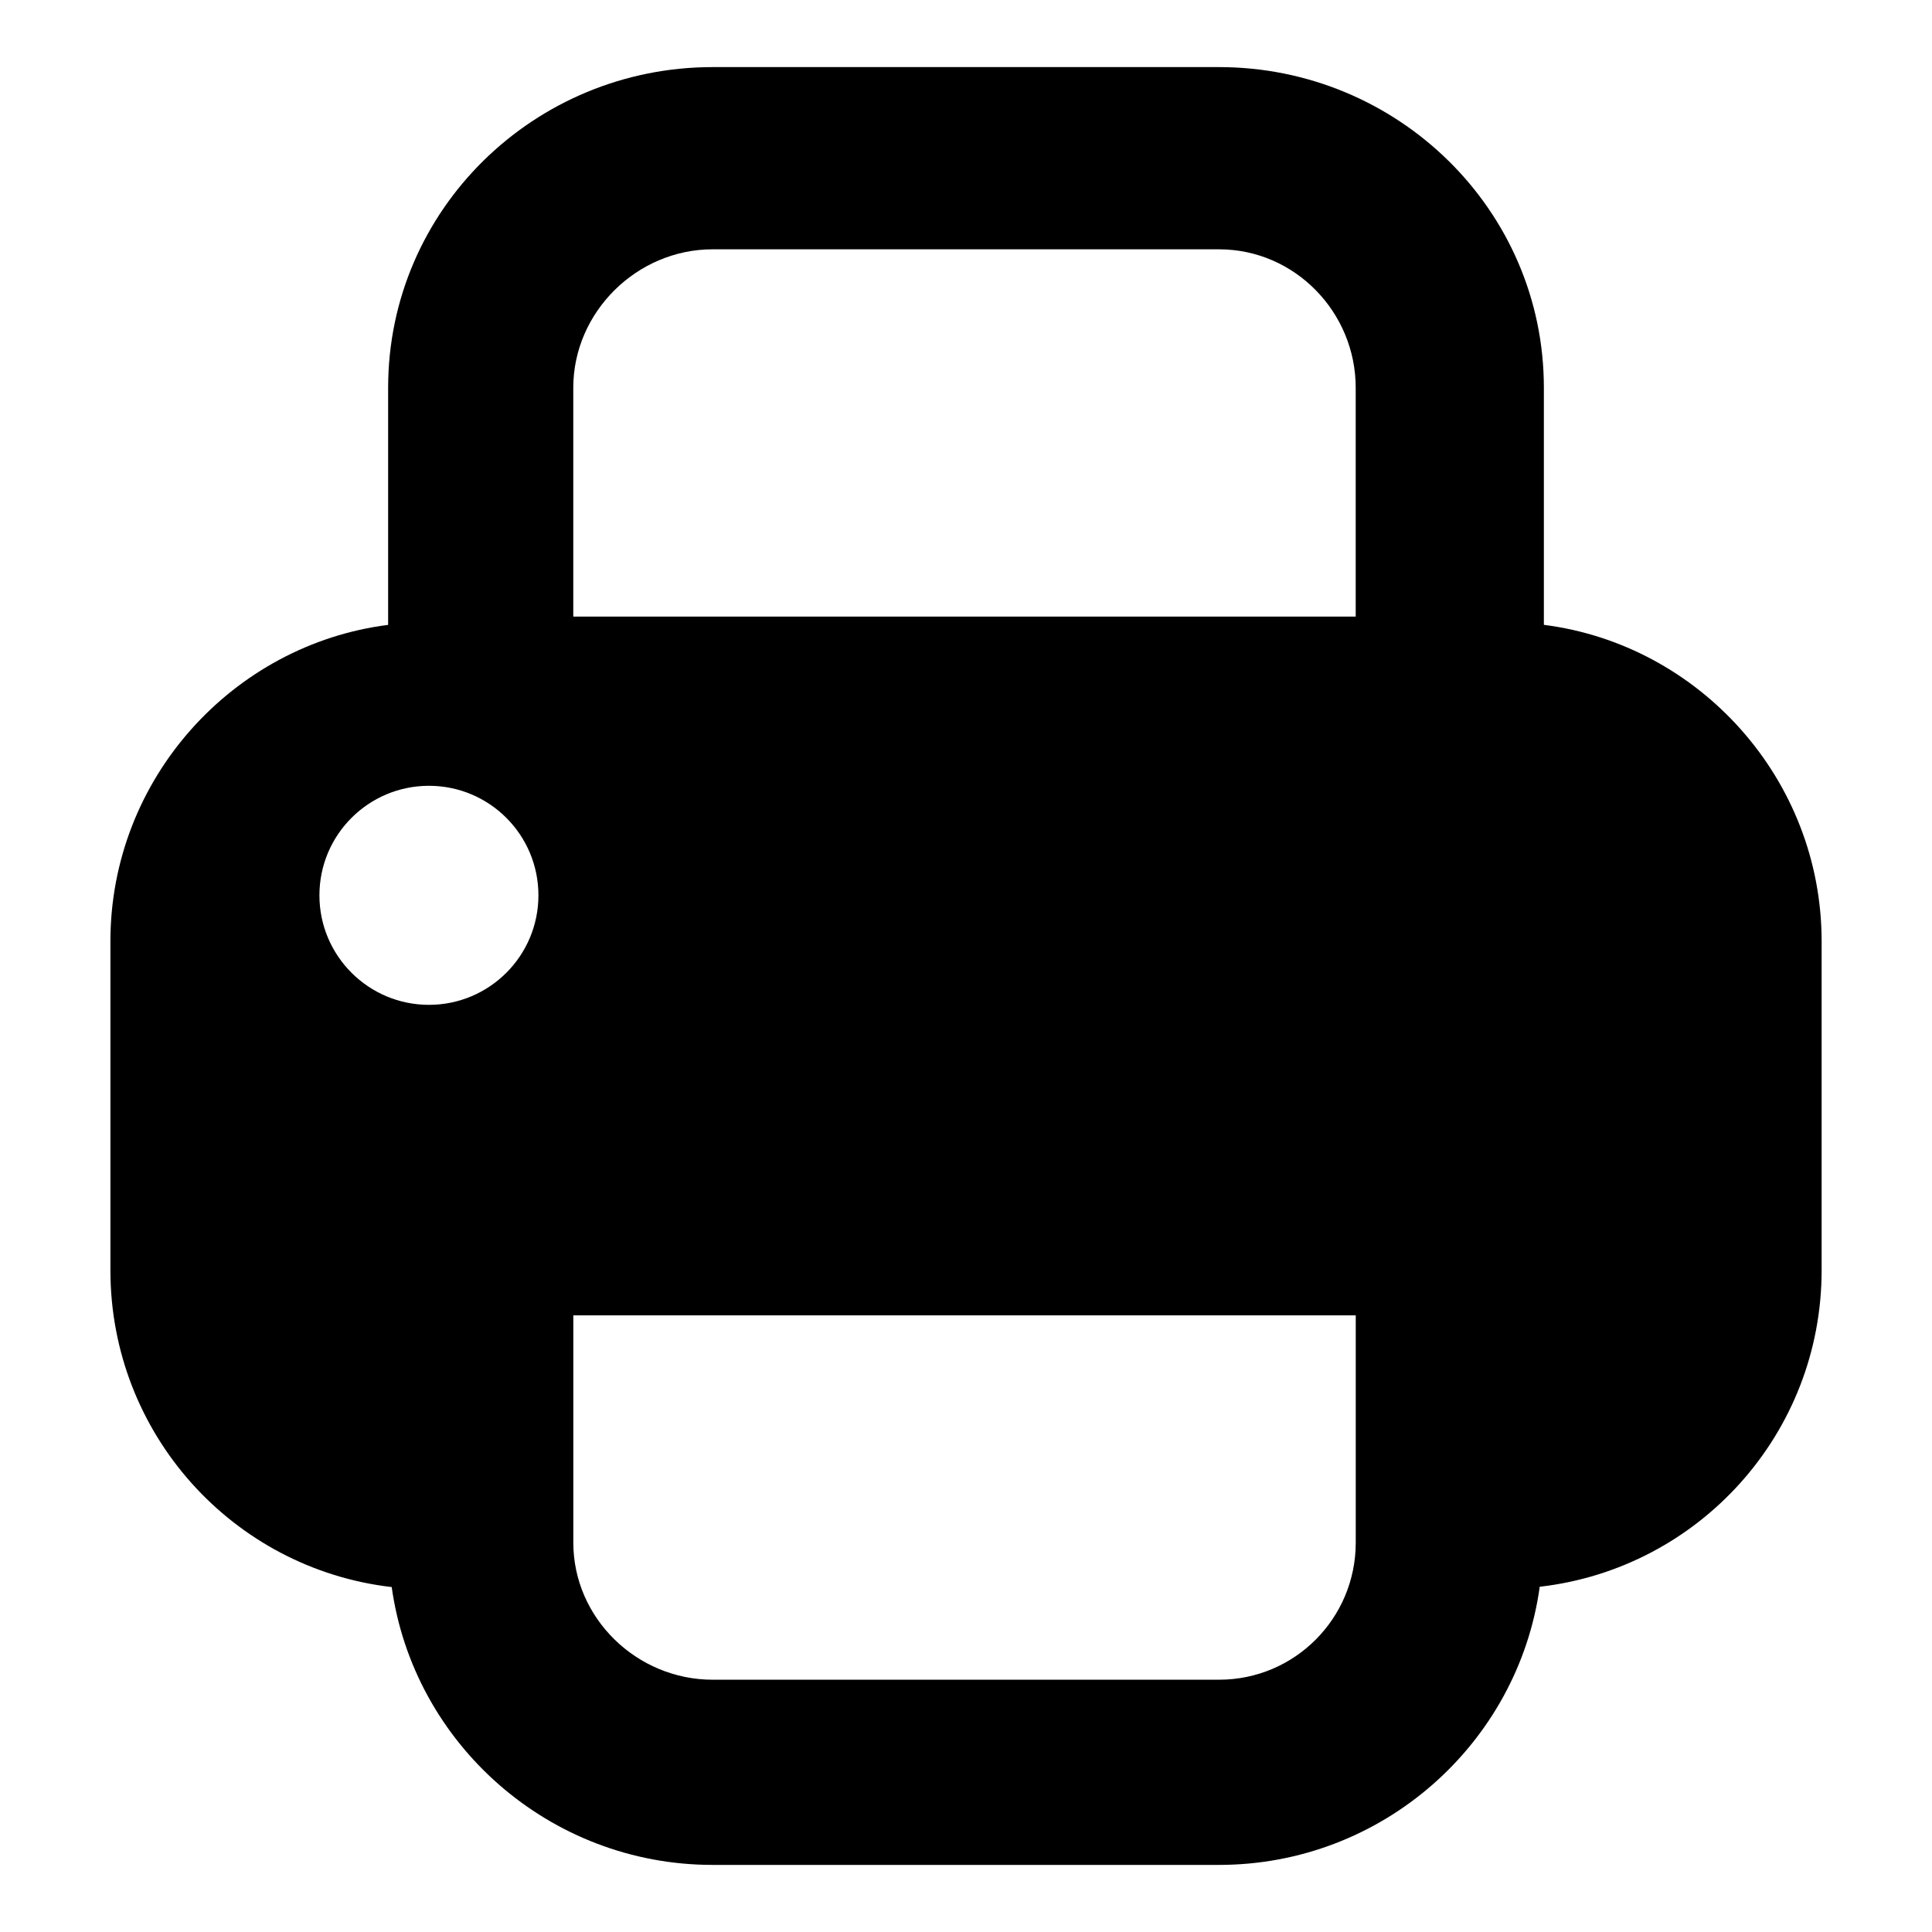 <?xml version="1.0" encoding="utf-8"?>
<!-- Generator: Adobe Illustrator 16.0.0, SVG Export Plug-In . SVG Version: 6.00 Build 0)  -->
<!DOCTYPE svg PUBLIC "-//W3C//DTD SVG 1.1//EN" "http://www.w3.org/Graphics/SVG/1.1/DTD/svg11.dtd">
<svg version="1.1" id="Layer_1" xmlns="http://www.w3.org/2000/svg" xmlns:xlink="http://www.w3.org/1999/xlink" x="0px" y="0px"
	 width="48px" height="48px" viewBox="0 0 48 48" enable-background="new 0 0 48 48" xml:space="preserve">
<path d="M38.357,15.524V9.633c0-4.427-3.644-7.966-8.071-7.966H17.705c-4.427,0-8.062,3.539-8.062,7.966v5.892
	c-3.858,0.49-6.9,3.824-6.9,7.863v8.169c0,4.065,3.043,7.414,6.985,7.873c0,0.001,0.002-0.014,0.002-0.013
	c0.539,3.908,3.921,6.916,7.974,6.916h12.582c4.054,0,7.43-3.008,7.969-6.916c0-0.001,0.012,0.005,0.013,0.004
	c3.94-0.459,6.99-3.8,6.99-7.864v-8.169C45.257,19.349,42.215,16.015,38.357,15.524z M10.657,24.965
	c-1.502,0-2.721-1.219-2.721-2.721c0-1.503,1.218-2.721,2.721-2.721s2.72,1.218,2.72,2.721
	C13.377,23.746,12.16,24.965,10.657,24.965z M33.683,38.326c0,1.881-1.516,3.406-3.396,3.406H17.705
	c-1.88,0-3.461-1.525-3.461-3.406v-5.646h19.439V38.326z M33.683,15.319H14.243V9.633c0-1.88,1.581-3.439,3.461-3.439h12.582
	c1.88,0,3.396,1.56,3.396,3.439V15.319z"/>
</svg>

